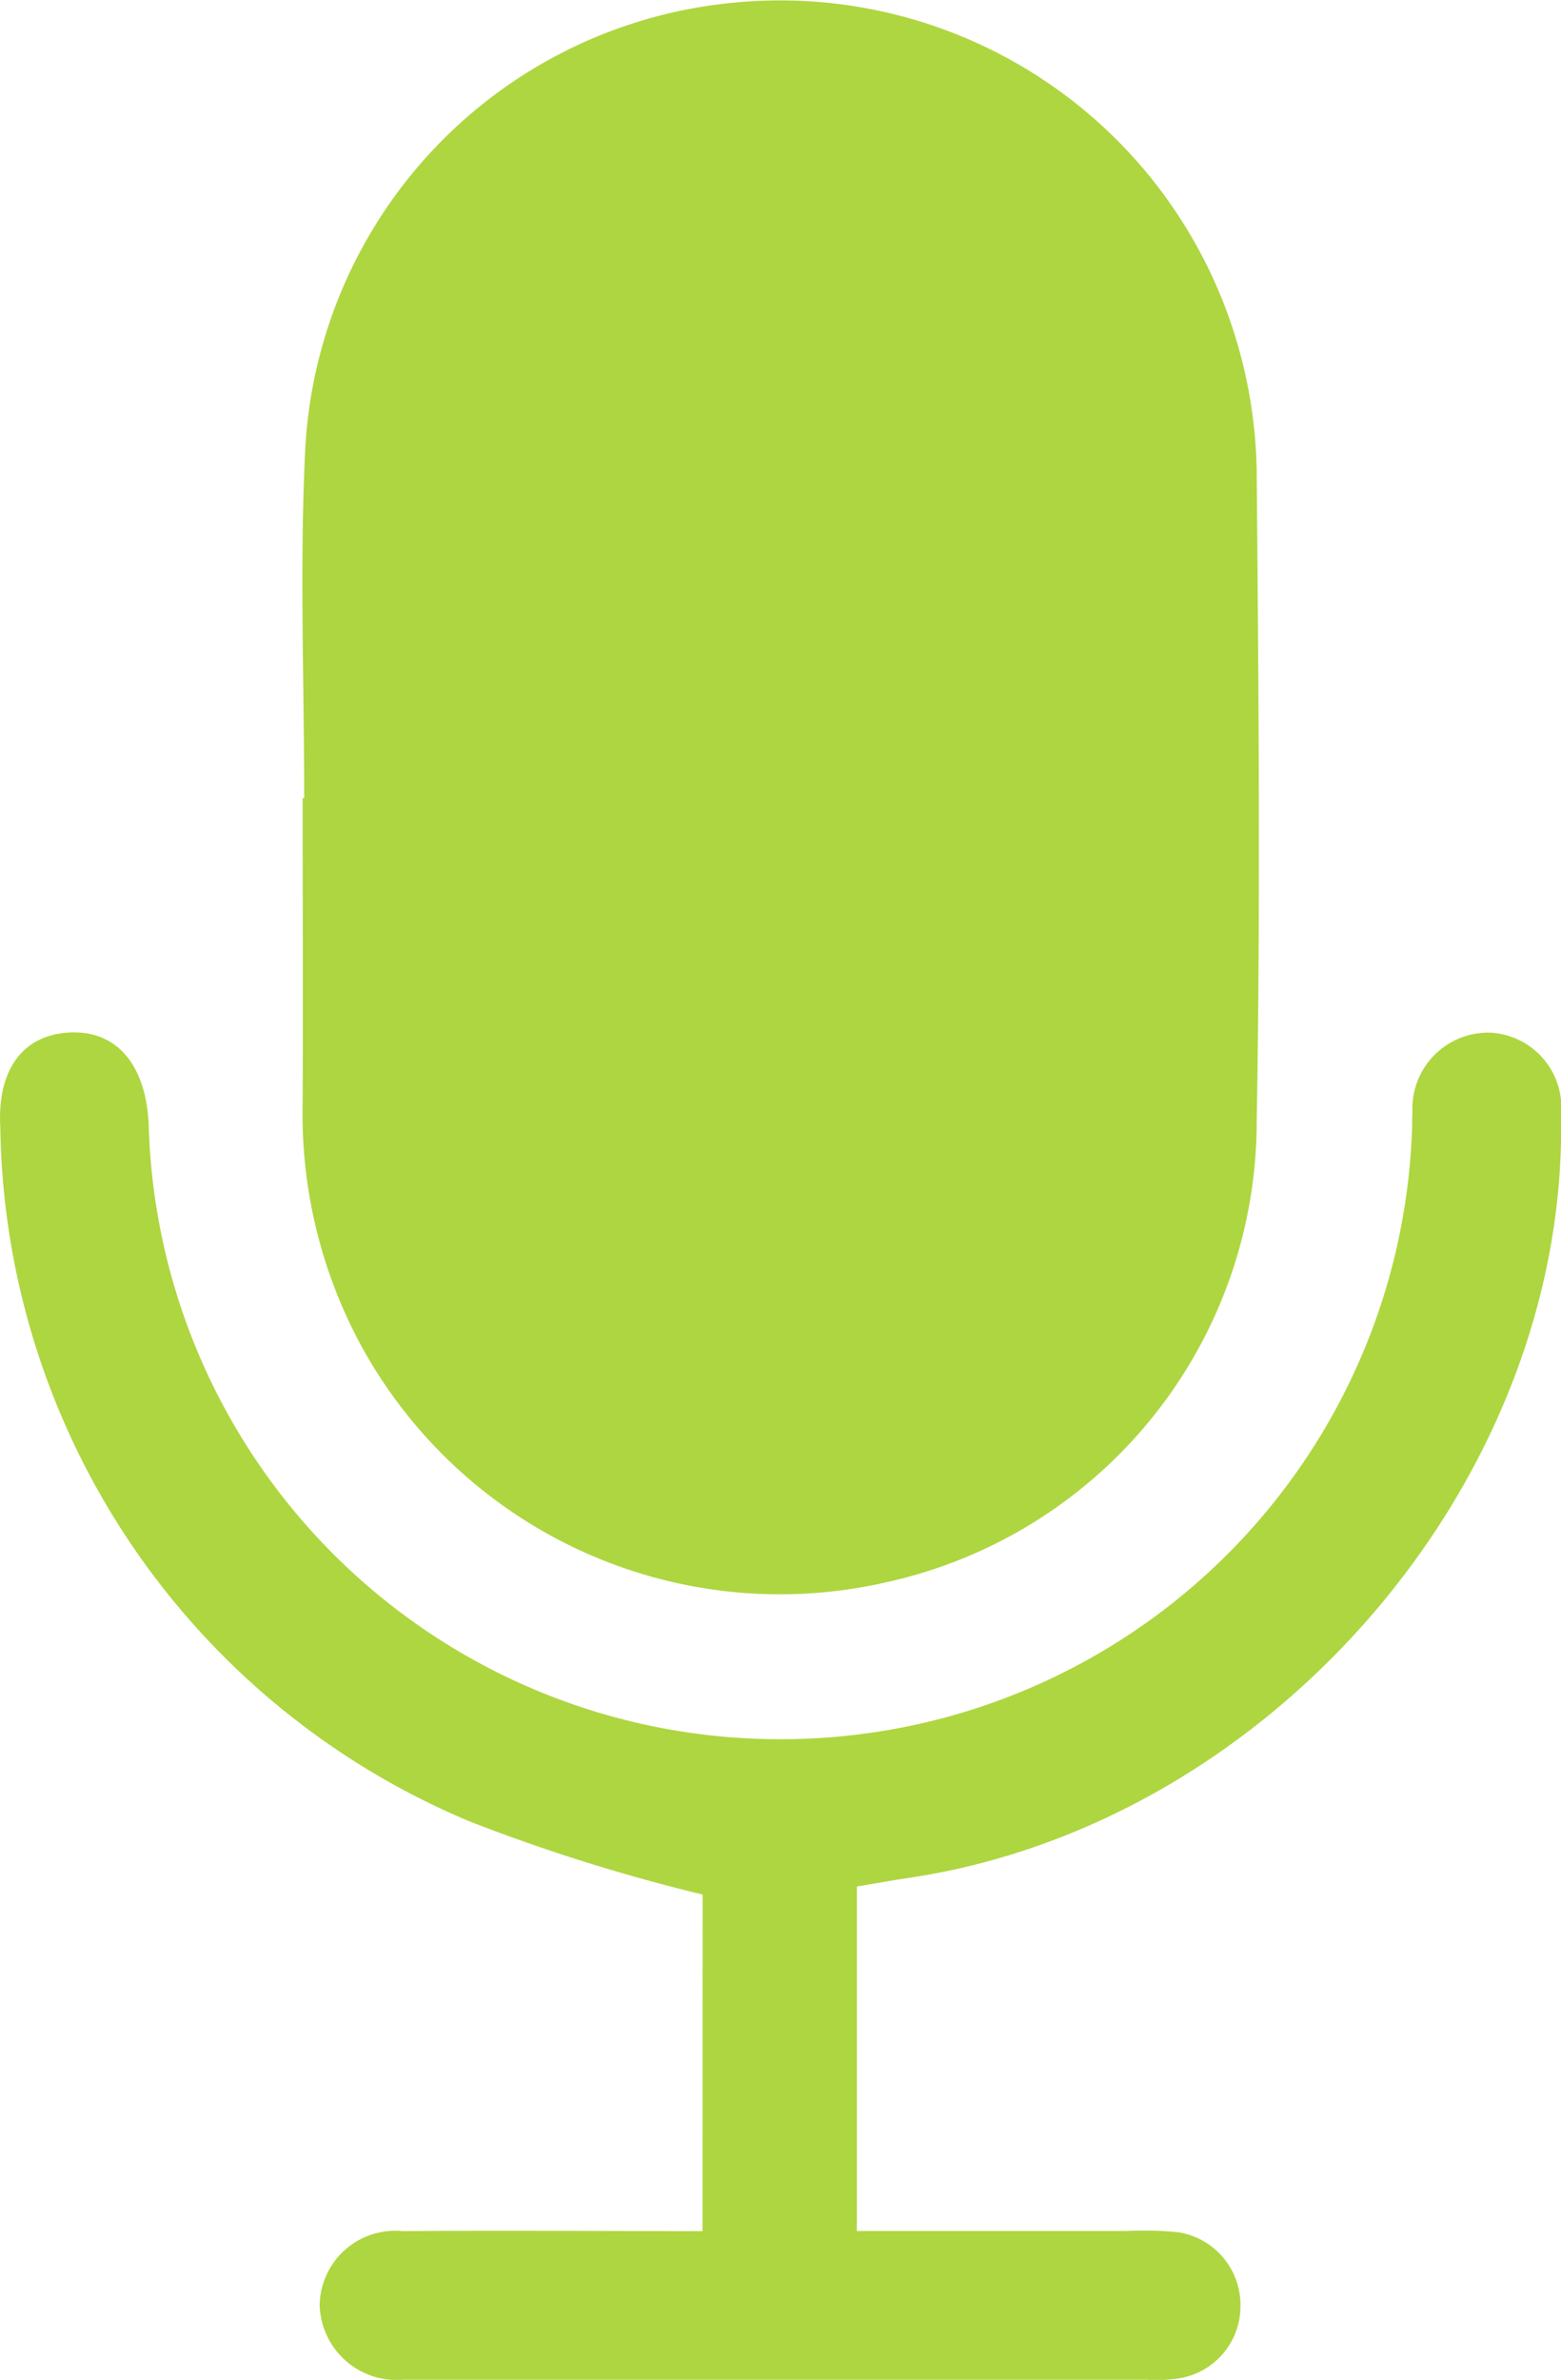 <svg xmlns="http://www.w3.org/2000/svg" width="29.855" height="45.485" viewBox="0 0 29.855 45.485">
  <g id="Voice" transform="translate(218.043 -949.881)">
    <path id="Path_9" data-name="Path 9" d="M-185.441,965.136c0-2.218-.089-4.441.019-6.654a9.053,9.053,0,0,1,8.147-8.545,9.11,9.11,0,0,1,9.686,6.526,9.171,9.171,0,0,1,.365,2.442c.036,4.141.073,8.283,0,12.423a9.018,9.018,0,0,1-7.038,8.783,9.124,9.124,0,0,1-10.137-4.6,9.282,9.282,0,0,1-1.072-4.522c.01-1.952,0-3.9,0-5.857Z" transform="translate(-26.784 0)" fill="#aed640"/>
    <path id="Path_10" data-name="Path 10" d="M-204.605,1077.48a34.98,34.98,0,0,1-4.432-1.388,14.6,14.6,0,0,1-9-13.263c-.066-1.143.454-1.788,1.339-1.825.9-.038,1.462.636,1.5,1.8a12.076,12.076,0,0,0,12.091,11.707,12.073,12.073,0,0,0,12.072-11.726c0-.089,0-.178.006-.266a1.45,1.45,0,0,1,1.507-1.511,1.435,1.435,0,0,1,1.334,1.576c.141,6.94-5.523,13.552-12.489,14.58-.319.047-.637.106-.978.163v6.583c1.746,0,3.453,0,5.161,0a6.755,6.755,0,0,1,.975.023,1.406,1.406,0,0,1,1.2,1.431,1.394,1.394,0,0,1-1.18,1.363,2.831,2.831,0,0,1-.619.026h-14.028c-.059,0-.118,0-.178,0a1.475,1.475,0,0,1-1.605-1.413,1.444,1.444,0,0,1,1.585-1.427c1.891-.015,3.782,0,5.737,0Z" transform="translate(0 -91.39)" fill="#aed640"/>
  </g>
</svg>
